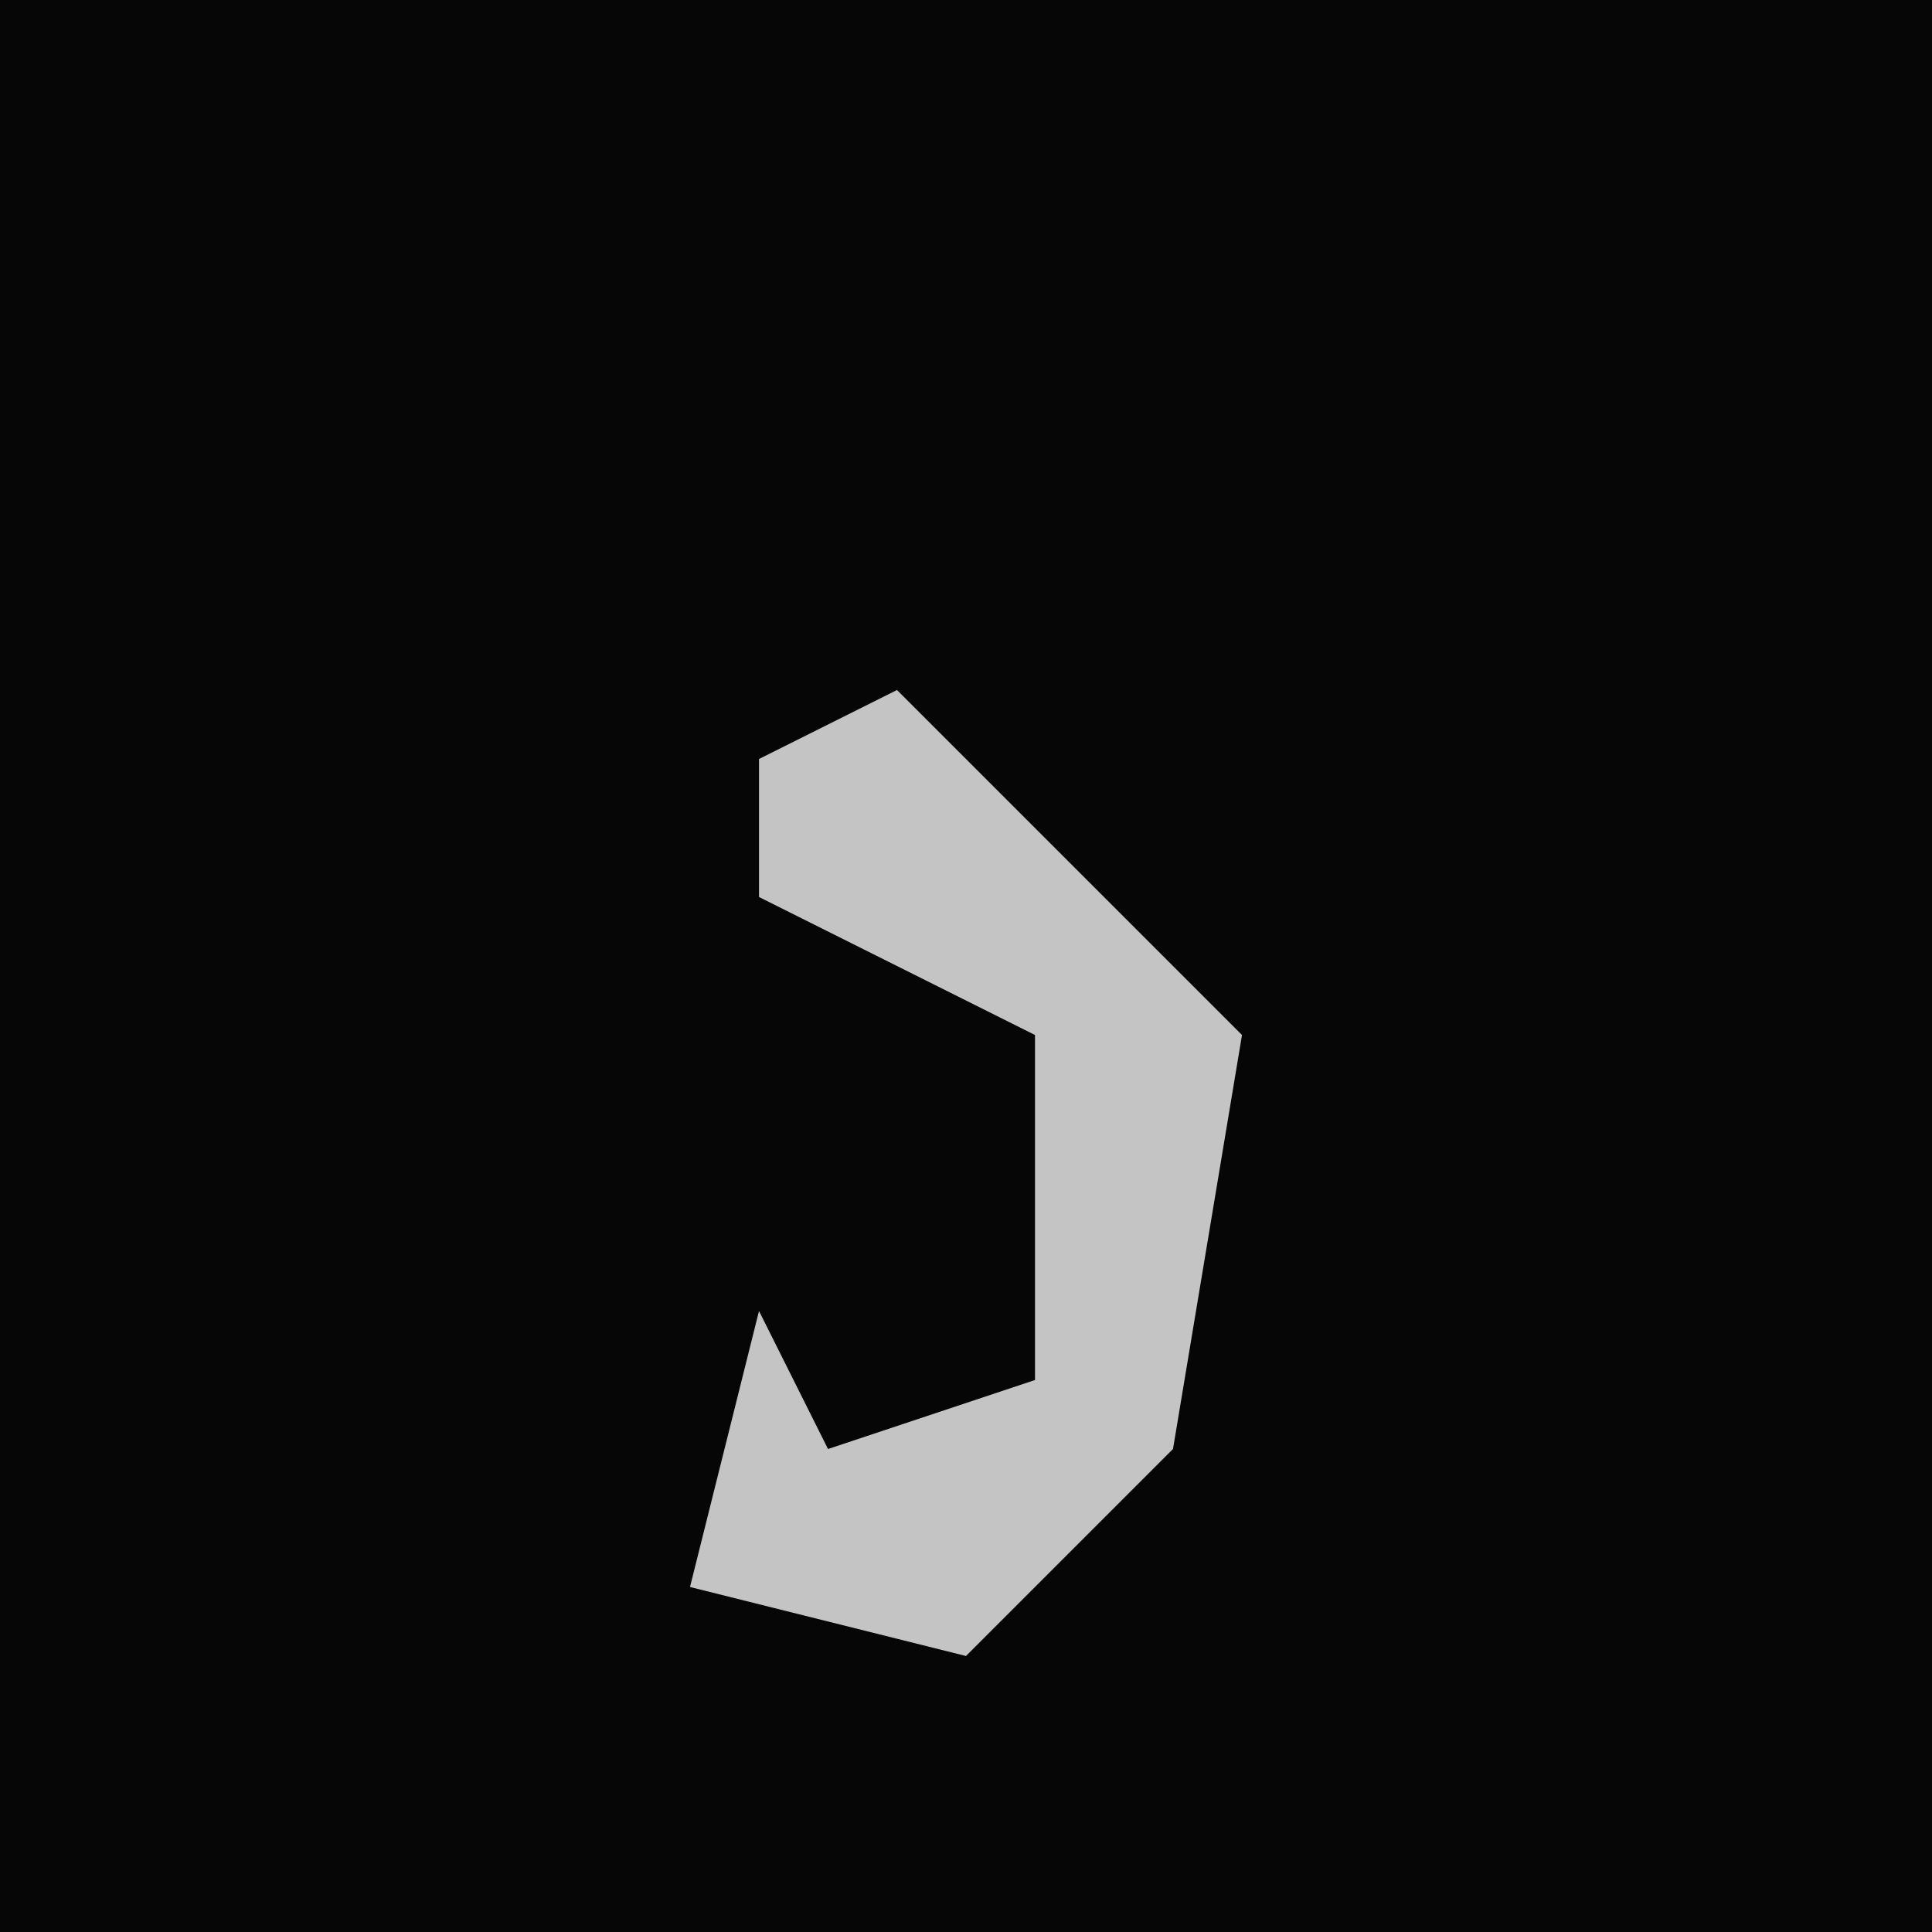 <?xml version="1.0" encoding="UTF-8"?>
<svg version="1.1" xmlns="http://www.w3.org/2000/svg" width="28" height="28">
<path d="M0,0 L28,0 L28,28 L0,28 Z " fill="#060606" transform="translate(0,0)"/>
<path d="M0,0 L5,5 L4,11 L1,14 L-3,13 L-2,9 L-1,11 L2,10 L2,5 L-2,3 L-2,1 Z " fill="#C4C4C4" transform="translate(13,10)"/>
</svg>
